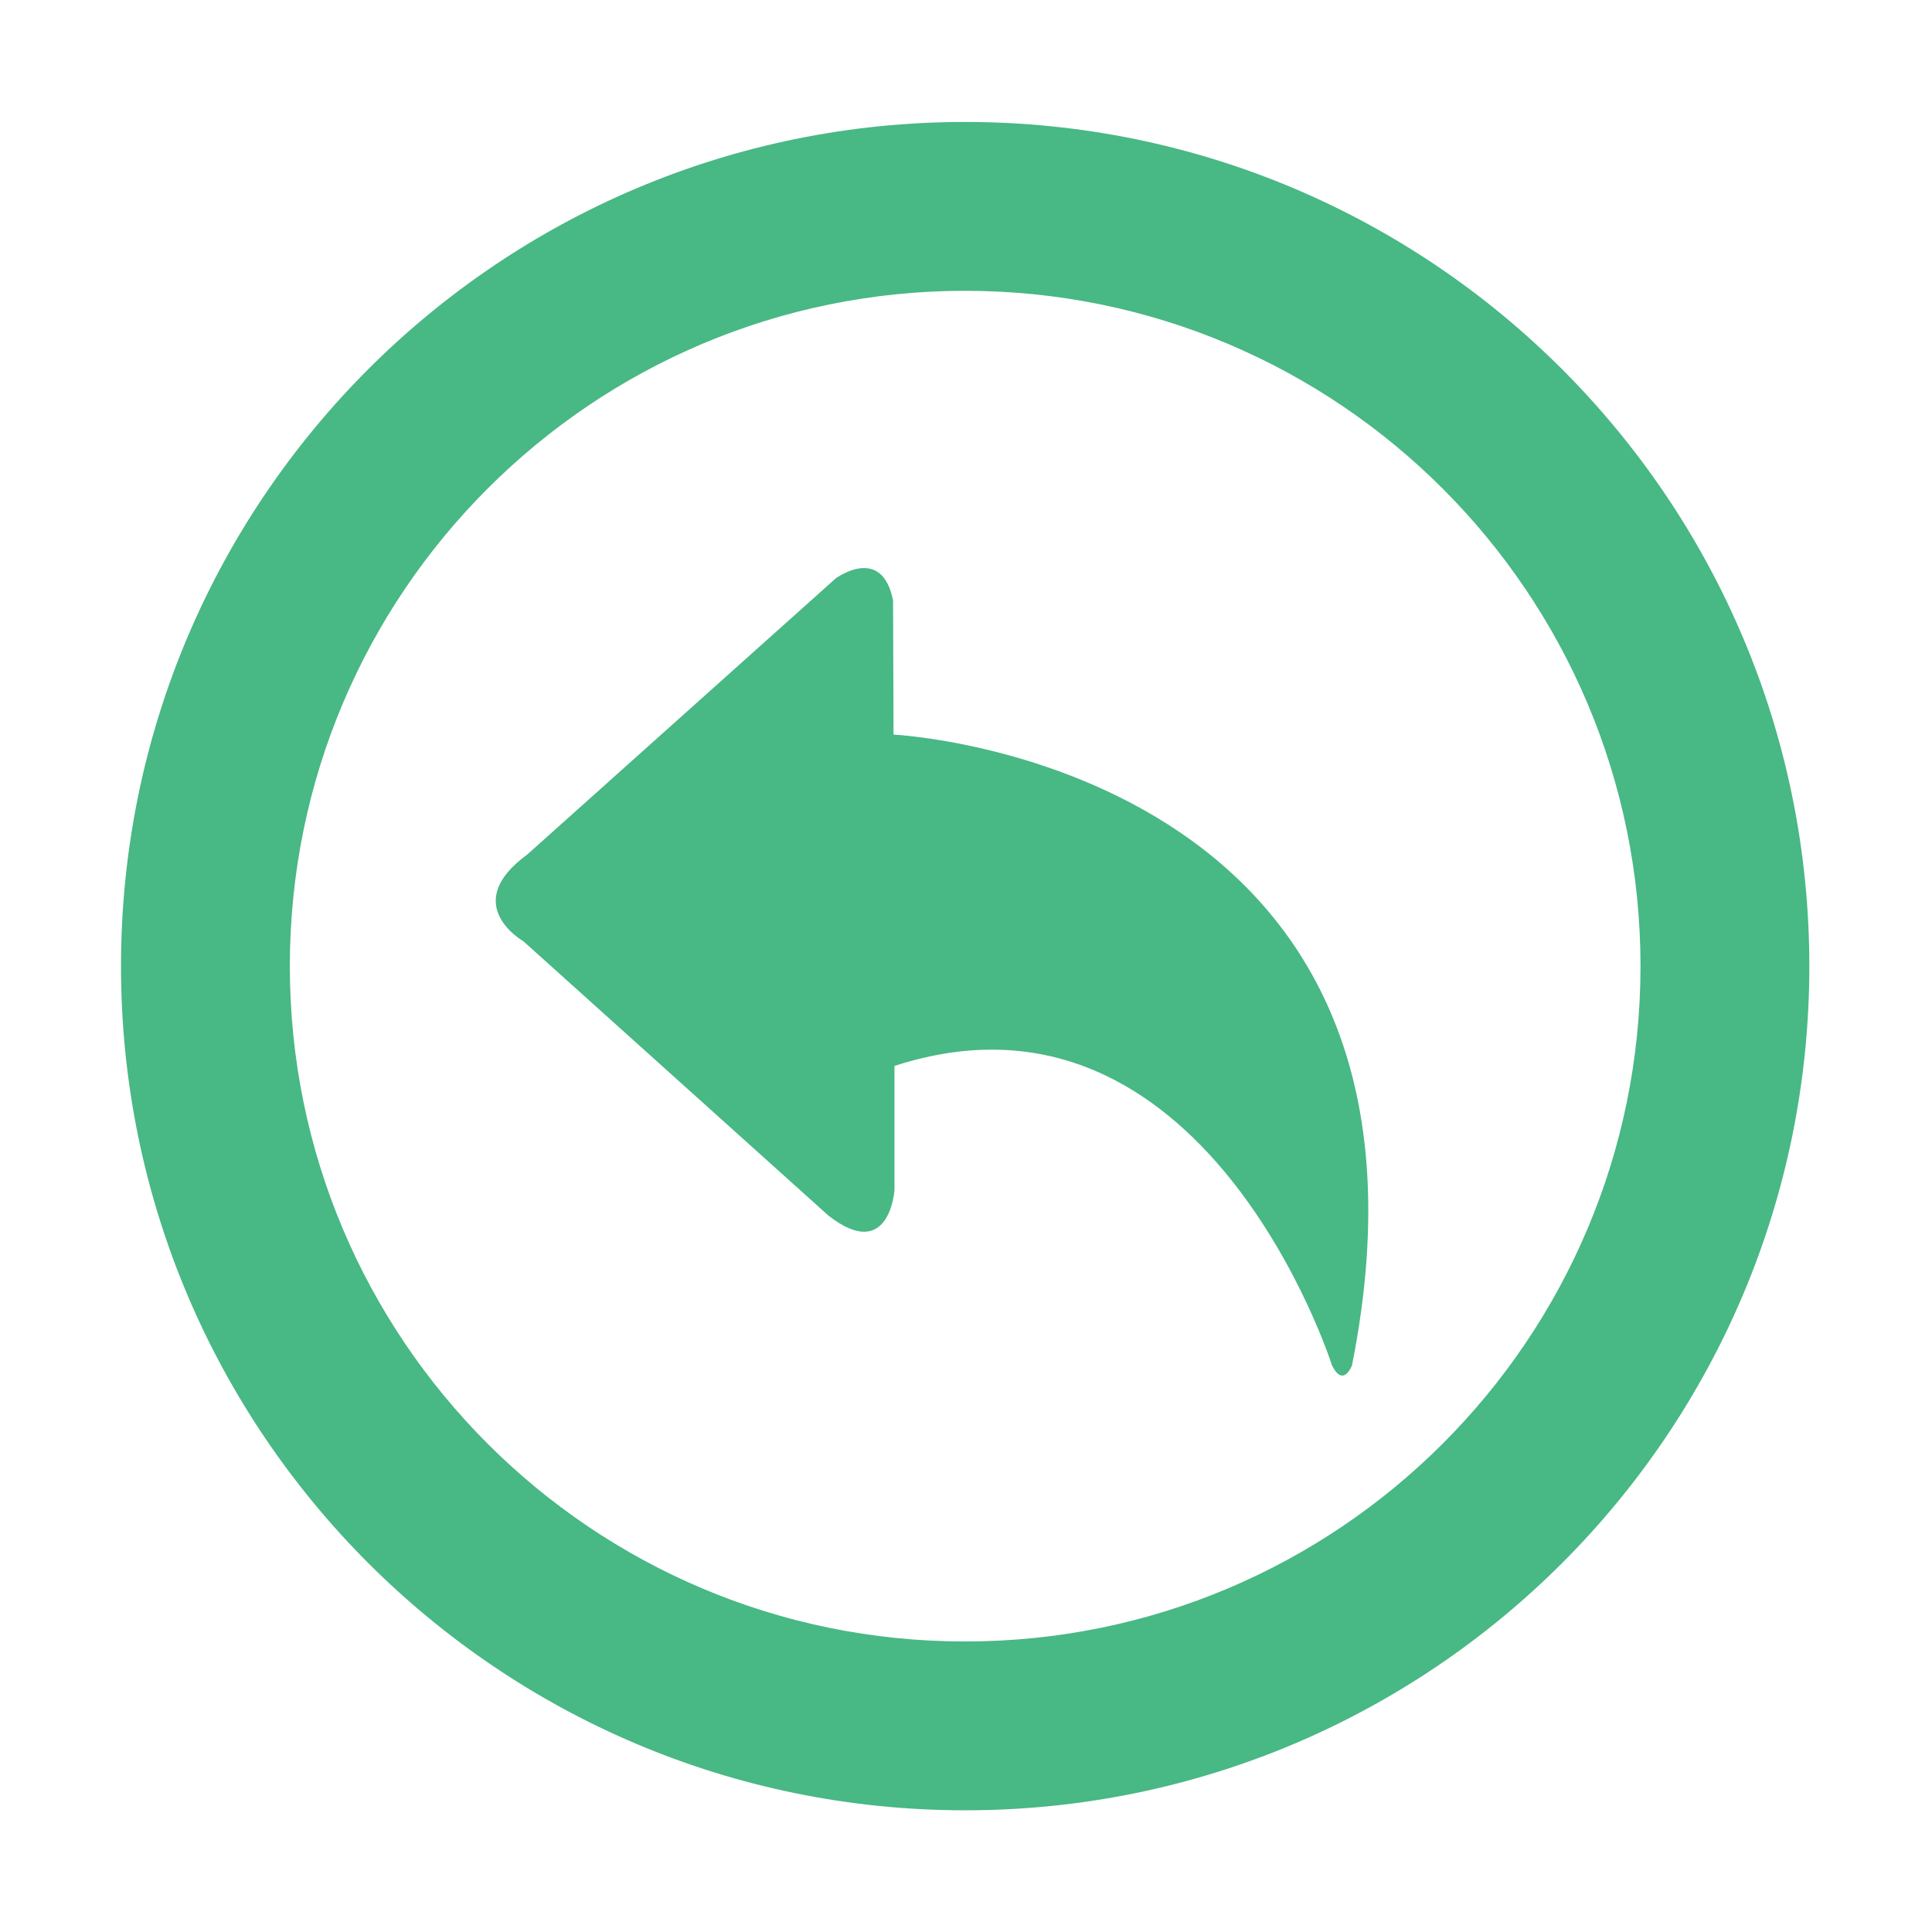 <?xml version="1.0" standalone="no"?><!DOCTYPE svg PUBLIC "-//W3C//DTD SVG 1.1//EN" "http://www.w3.org/Graphics/SVG/1.1/DTD/svg11.dtd"><svg t="1521117528172" class="icon" style="" viewBox="0 0 1024 1024" version="1.1" xmlns="http://www.w3.org/2000/svg" p-id="6806" xmlns:xlink="http://www.w3.org/1999/xlink" width="200" height="200"><defs><style type="text/css"></style></defs><path d="M511.557 64.644c-247.097 0-447.424 200.287-447.424 447.428s200.328 447.428 447.424 447.428c247.133 0 447.428-200.269 447.428-447.407C958.985 264.932 758.64 64.644 511.557 64.644L511.557 64.644zM511.503 870.016c-197.67 0-357.885-160.247-357.885-357.943 0-197.67 160.211-357.943 357.885-357.943 197.701 0 358.002 160.247 358.002 357.943S709.248 870.016 511.503 870.016L511.503 870.016zM716.573 723.693c0 0-4.546 12.094-10.577 0 0 0-67.481-212.166-231.903-158.725l0 65.866c0 0-2.635 38.712-34.985 13.472L277.413 498.892c0 0-34.314-19.437 2.067-45.996L442.899 306.596c0 0 24.537-18.237 30.438 11.678l0.26 71.092c-0.04-0.049 306.417 15.244 242.985 334.327L716.573 723.693zM716.573 723.693" p-id="6807" fill="#48B884"></path></svg>